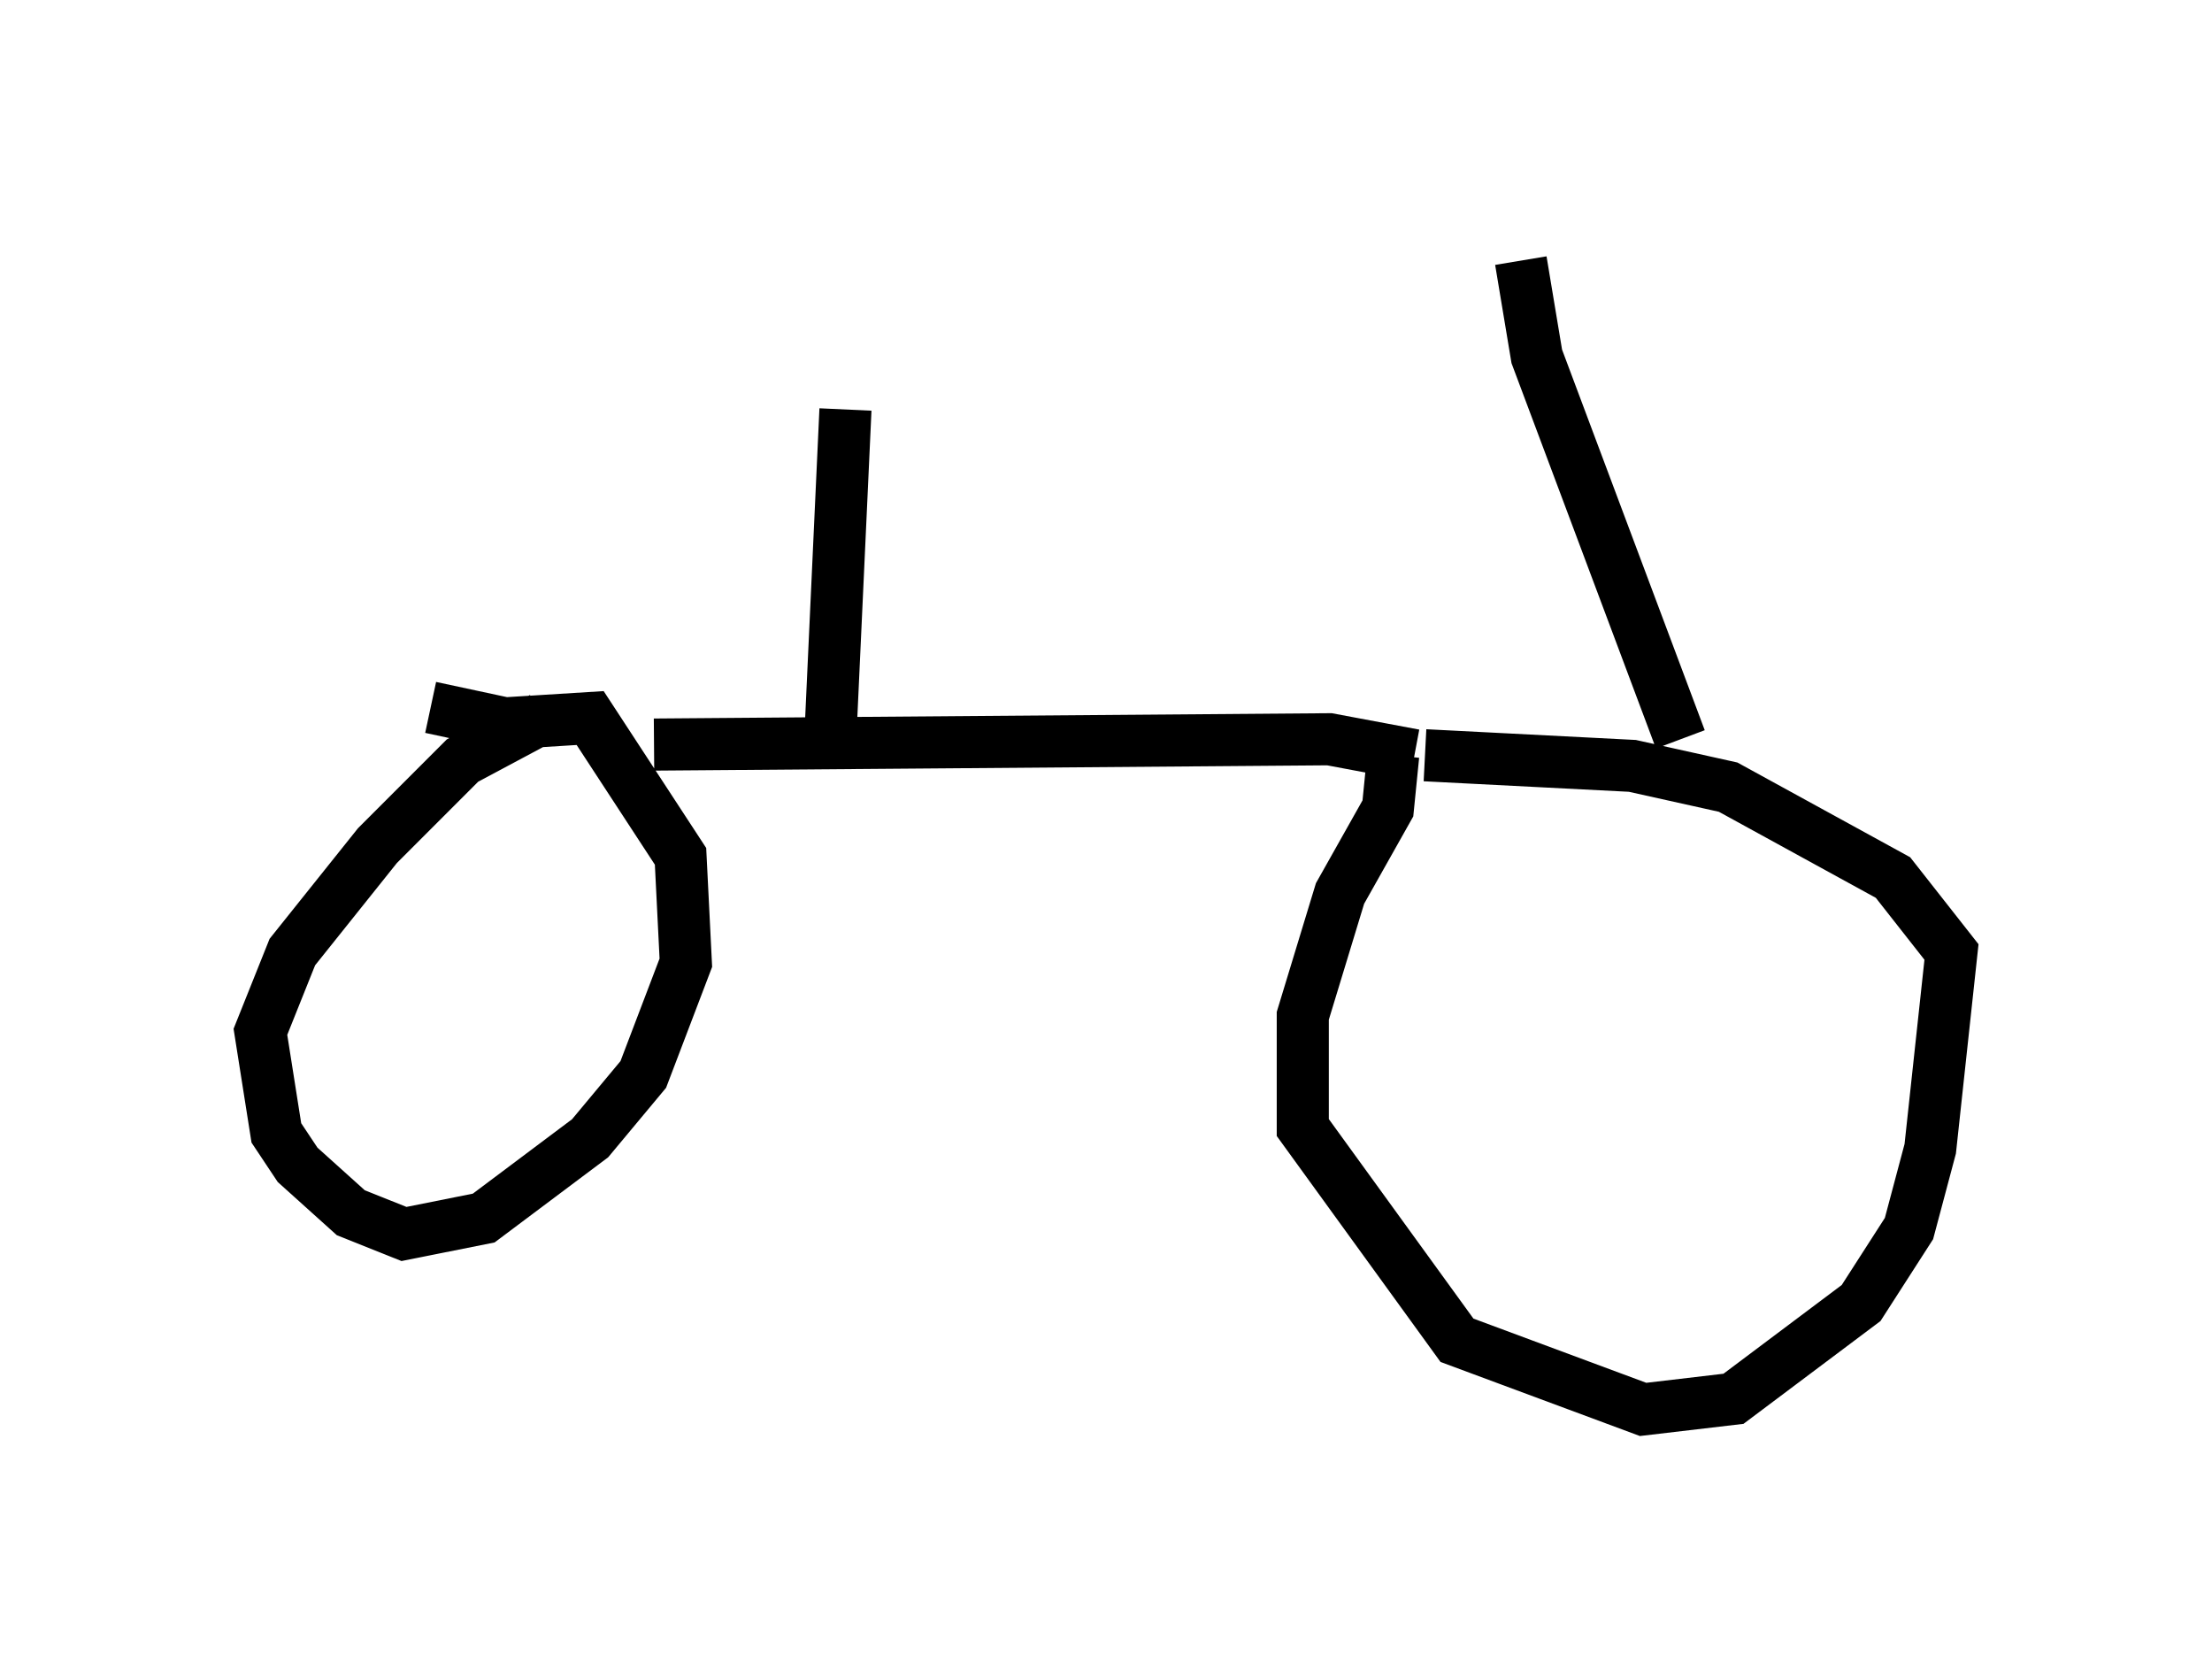 <?xml version="1.0" encoding="utf-8" ?>
<svg baseProfile="full" height="32.05" version="1.1" width="42.463" xmlns="http://www.w3.org/2000/svg" xmlns:ev="http://www.w3.org/2001/xml-events" xmlns:xlink="http://www.w3.org/1999/xlink"><defs /><rect fill="white" height="32.05" width="42.463" x="0" y="0" /><path d="M10.513, 13.677 m2.042, 0.613 l12.965, -0.102 1.633, 0.306 m-11.229, 0.0 l0.306, -6.635 m10.515, 6.635 l-0.102, 1.021 -0.919, 1.633 l-0.715, 2.348 0.0, 2.144 l2.96, 4.083 3.573, 1.327 l1.735, -0.204 2.45, -1.838 l0.919, -1.429 0.408, -1.531 l0.408, -3.777 -1.123, -1.429 l-3.165, -1.735 -1.838, -0.408 l-3.981, -0.204 m-16.946, -0.715 l-1.531, 0.817 -1.633, 1.633 l-1.633, 2.042 -0.613, 1.531 l0.306, 1.94 0.408, 0.613 l1.021, 0.919 1.021, 0.408 l1.531, -0.306 2.042, -1.531 l1.021, -1.225 0.817, -2.144 l-0.102, -2.042 -1.735, -2.654 l-1.633, 0.102 -1.429, -0.306 m23.99, 0.613 l-2.756, -7.35 -0.306, -1.838 " fill="none" stroke="black" stroke-width="1" /></svg>